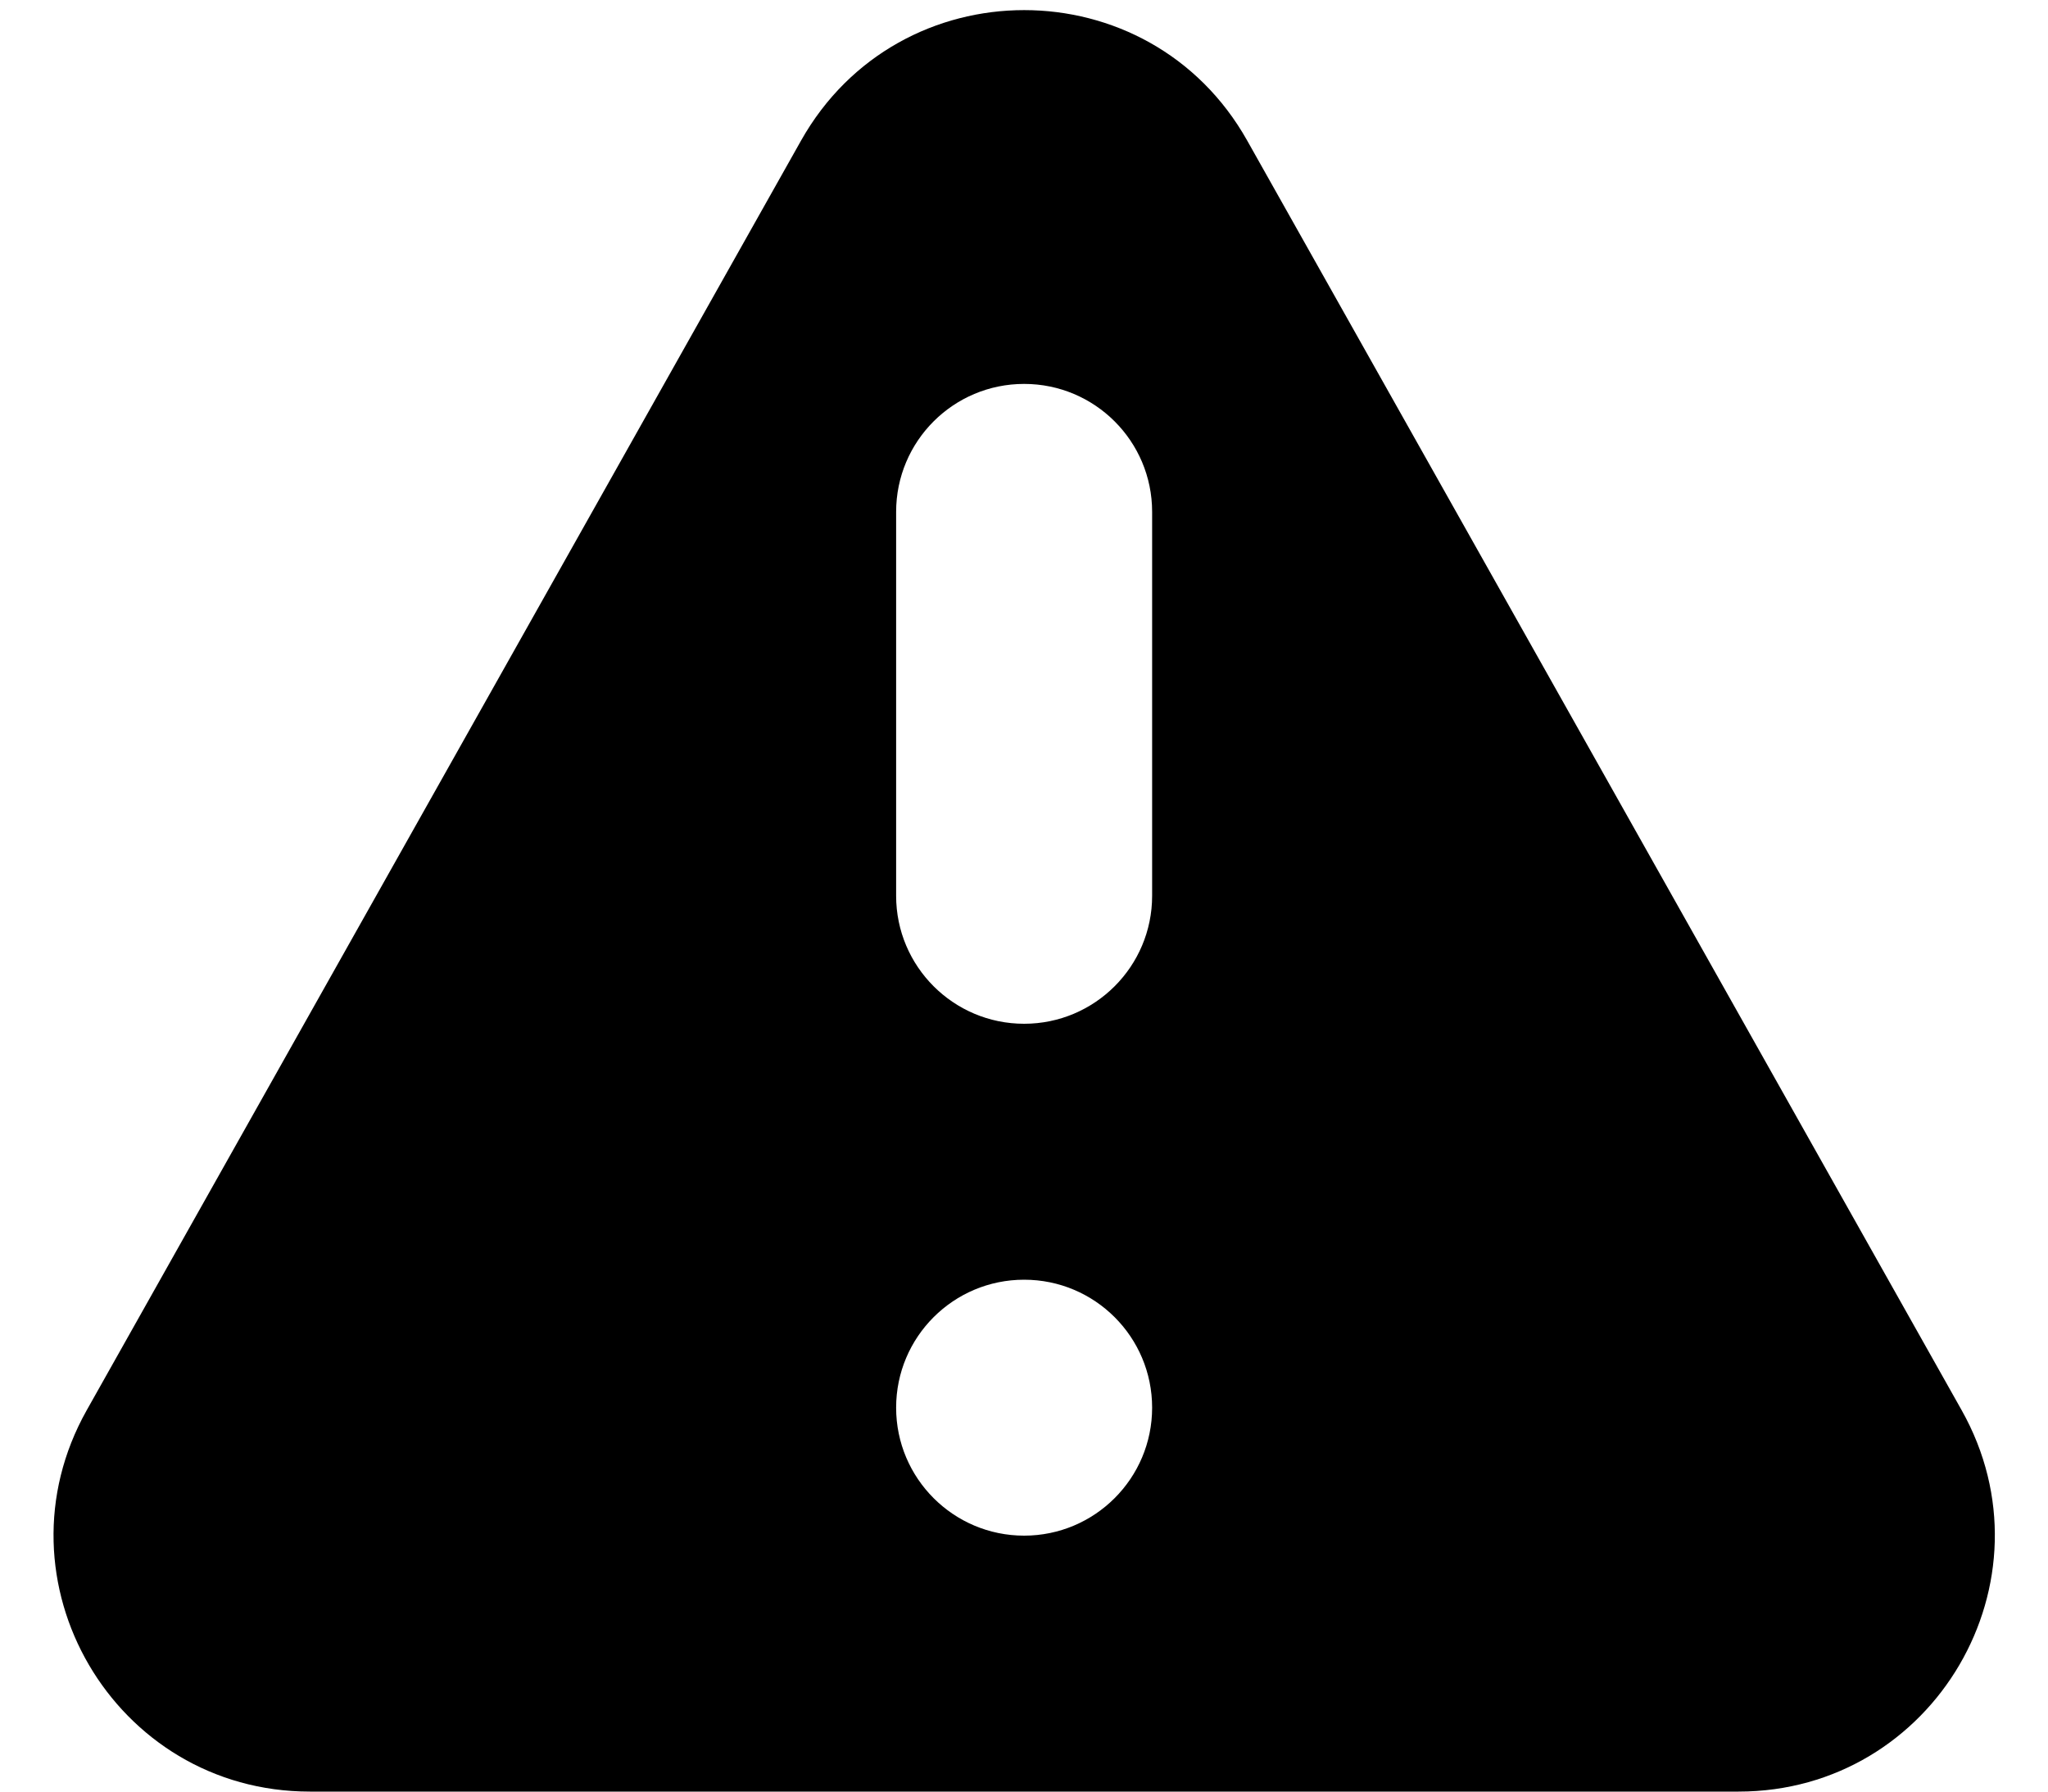 <svg width="16" height="14" viewBox="0 0 16 14" fill="none" xmlns="http://www.w3.org/2000/svg">
<path fill-rule="evenodd" clip-rule="evenodd" d="M6.258 1.099C7.023 -0.261 8.98 -0.261 9.744 1.099L15.325 11.019C16.075 12.352 15.111 14 13.582 14H2.421C0.891 14 -0.072 12.352 0.678 11.019L6.258 1.099ZM9.001 11C9.001 11.552 8.553 12 8.001 12C7.449 12 7.001 11.552 7.001 11C7.001 10.447 7.449 10 8.001 10C8.553 10 9.001 10.447 9.001 11ZM8.001 3C7.449 3 7.001 3.447 7.001 4V7C7.001 7.552 7.449 8 8.001 8C8.553 8 9.001 7.552 9.001 7V4C9.001 3.447 8.553 3 8.001 3Z" fill="black"/>
</svg>
